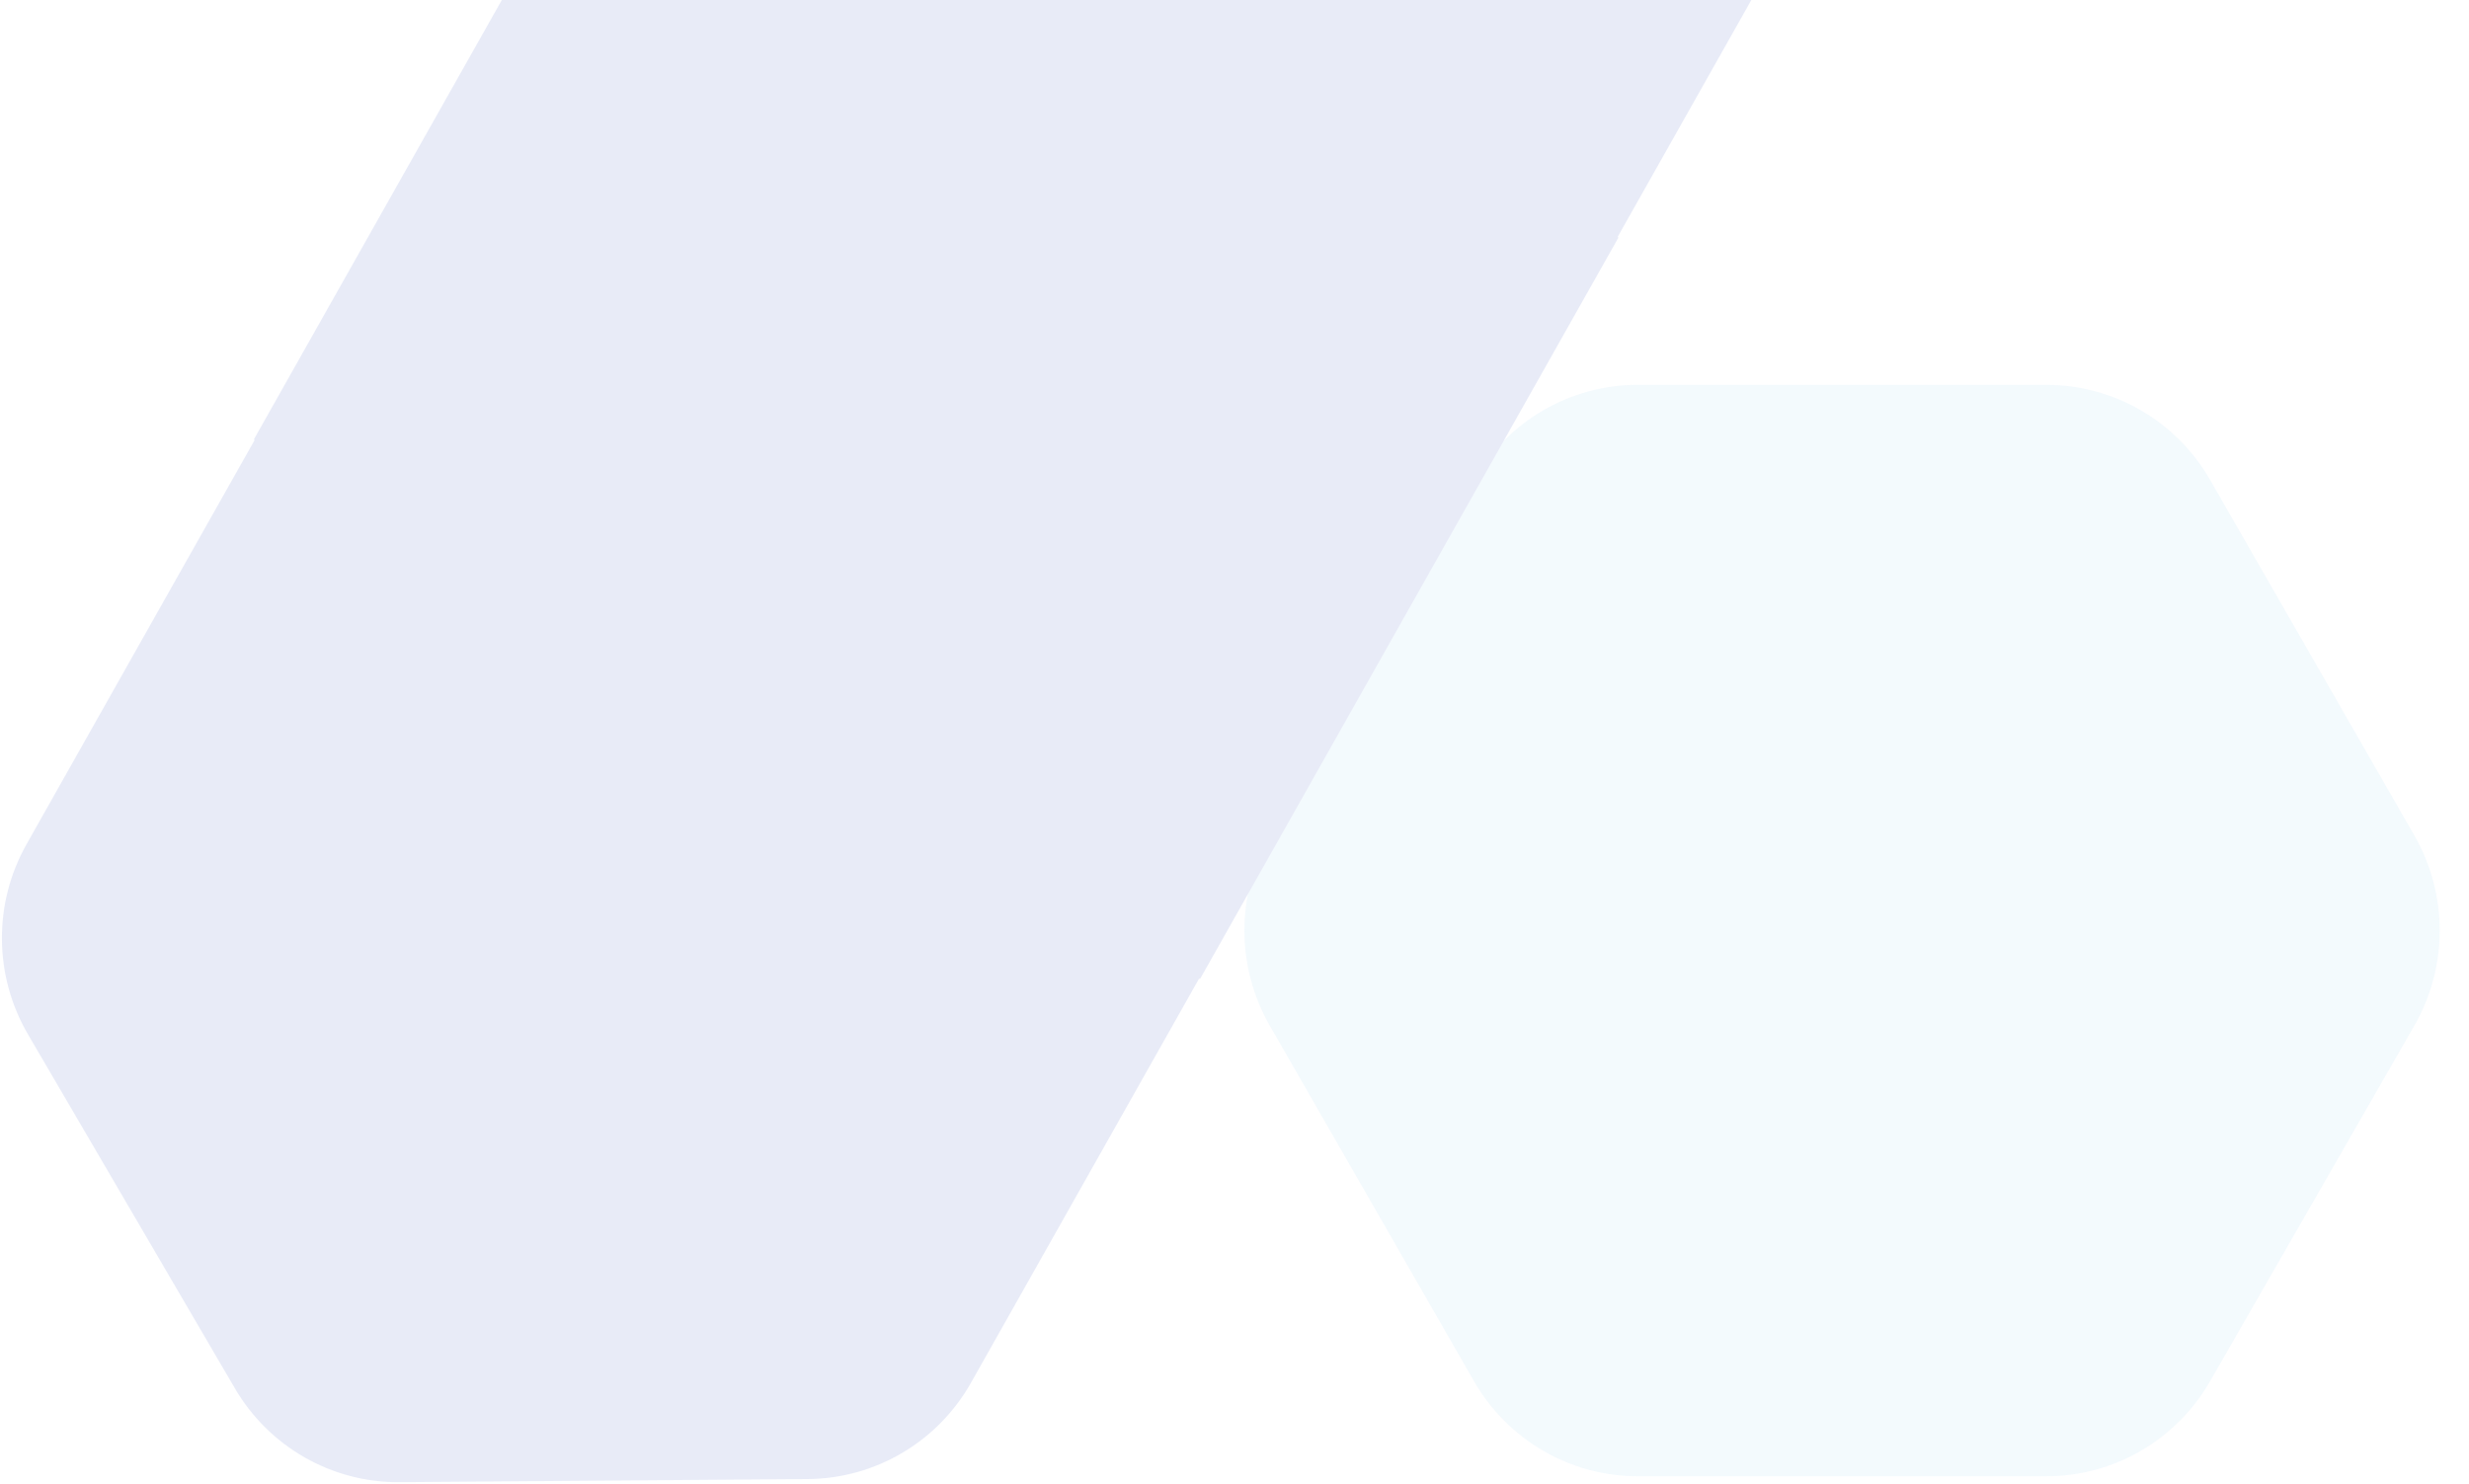 <svg width="183" height="110" viewBox="0 0 183 110" fill="none" xmlns="http://www.w3.org/2000/svg">
<g opacity="0.1">
<path d="M178.95 76.037C181.454 71.675 181.454 66.302 178.95 61.94L163.812 35.579C161.307 31.218 156.679 28.531 151.67 28.531H121.394C116.385 28.531 111.756 31.218 109.251 35.579L94.114 61.94C91.609 66.302 91.609 71.675 94.114 76.037L109.251 102.398C111.756 106.76 116.385 109.447 121.394 109.447H151.67C156.679 109.447 161.307 106.76 163.812 102.398L178.95 76.037Z" fill="#86C7ED"/>
<path d="M76.196 -54.688C71.187 -54.65 66.579 -51.928 64.107 -47.547L49.914 -22.39C49.904 -22.371 49.88 -22.365 49.862 -22.375C49.843 -22.386 49.82 -22.379 49.809 -22.36L18.83 32.55C18.82 32.568 18.826 32.59 18.844 32.6C18.862 32.61 18.868 32.633 18.858 32.651L1.967 62.589C-0.504 66.969 -0.463 72.343 2.074 76.685L17.411 102.93C19.949 107.272 24.597 109.923 29.606 109.885L59.881 109.653C64.89 109.615 69.499 106.893 71.97 102.512L88.861 72.575C88.871 72.557 88.894 72.55 88.912 72.561C88.93 72.571 88.953 72.565 88.964 72.547L119.944 17.636C119.954 17.618 119.948 17.595 119.93 17.585C119.912 17.575 119.906 17.552 119.916 17.534L134.11 -7.624C136.582 -12.005 136.541 -17.378 134.003 -21.721L118.666 -47.965C116.129 -52.307 111.48 -54.958 106.471 -54.92L76.196 -54.688Z" fill="#1836B2"/>
</g>
</svg>
